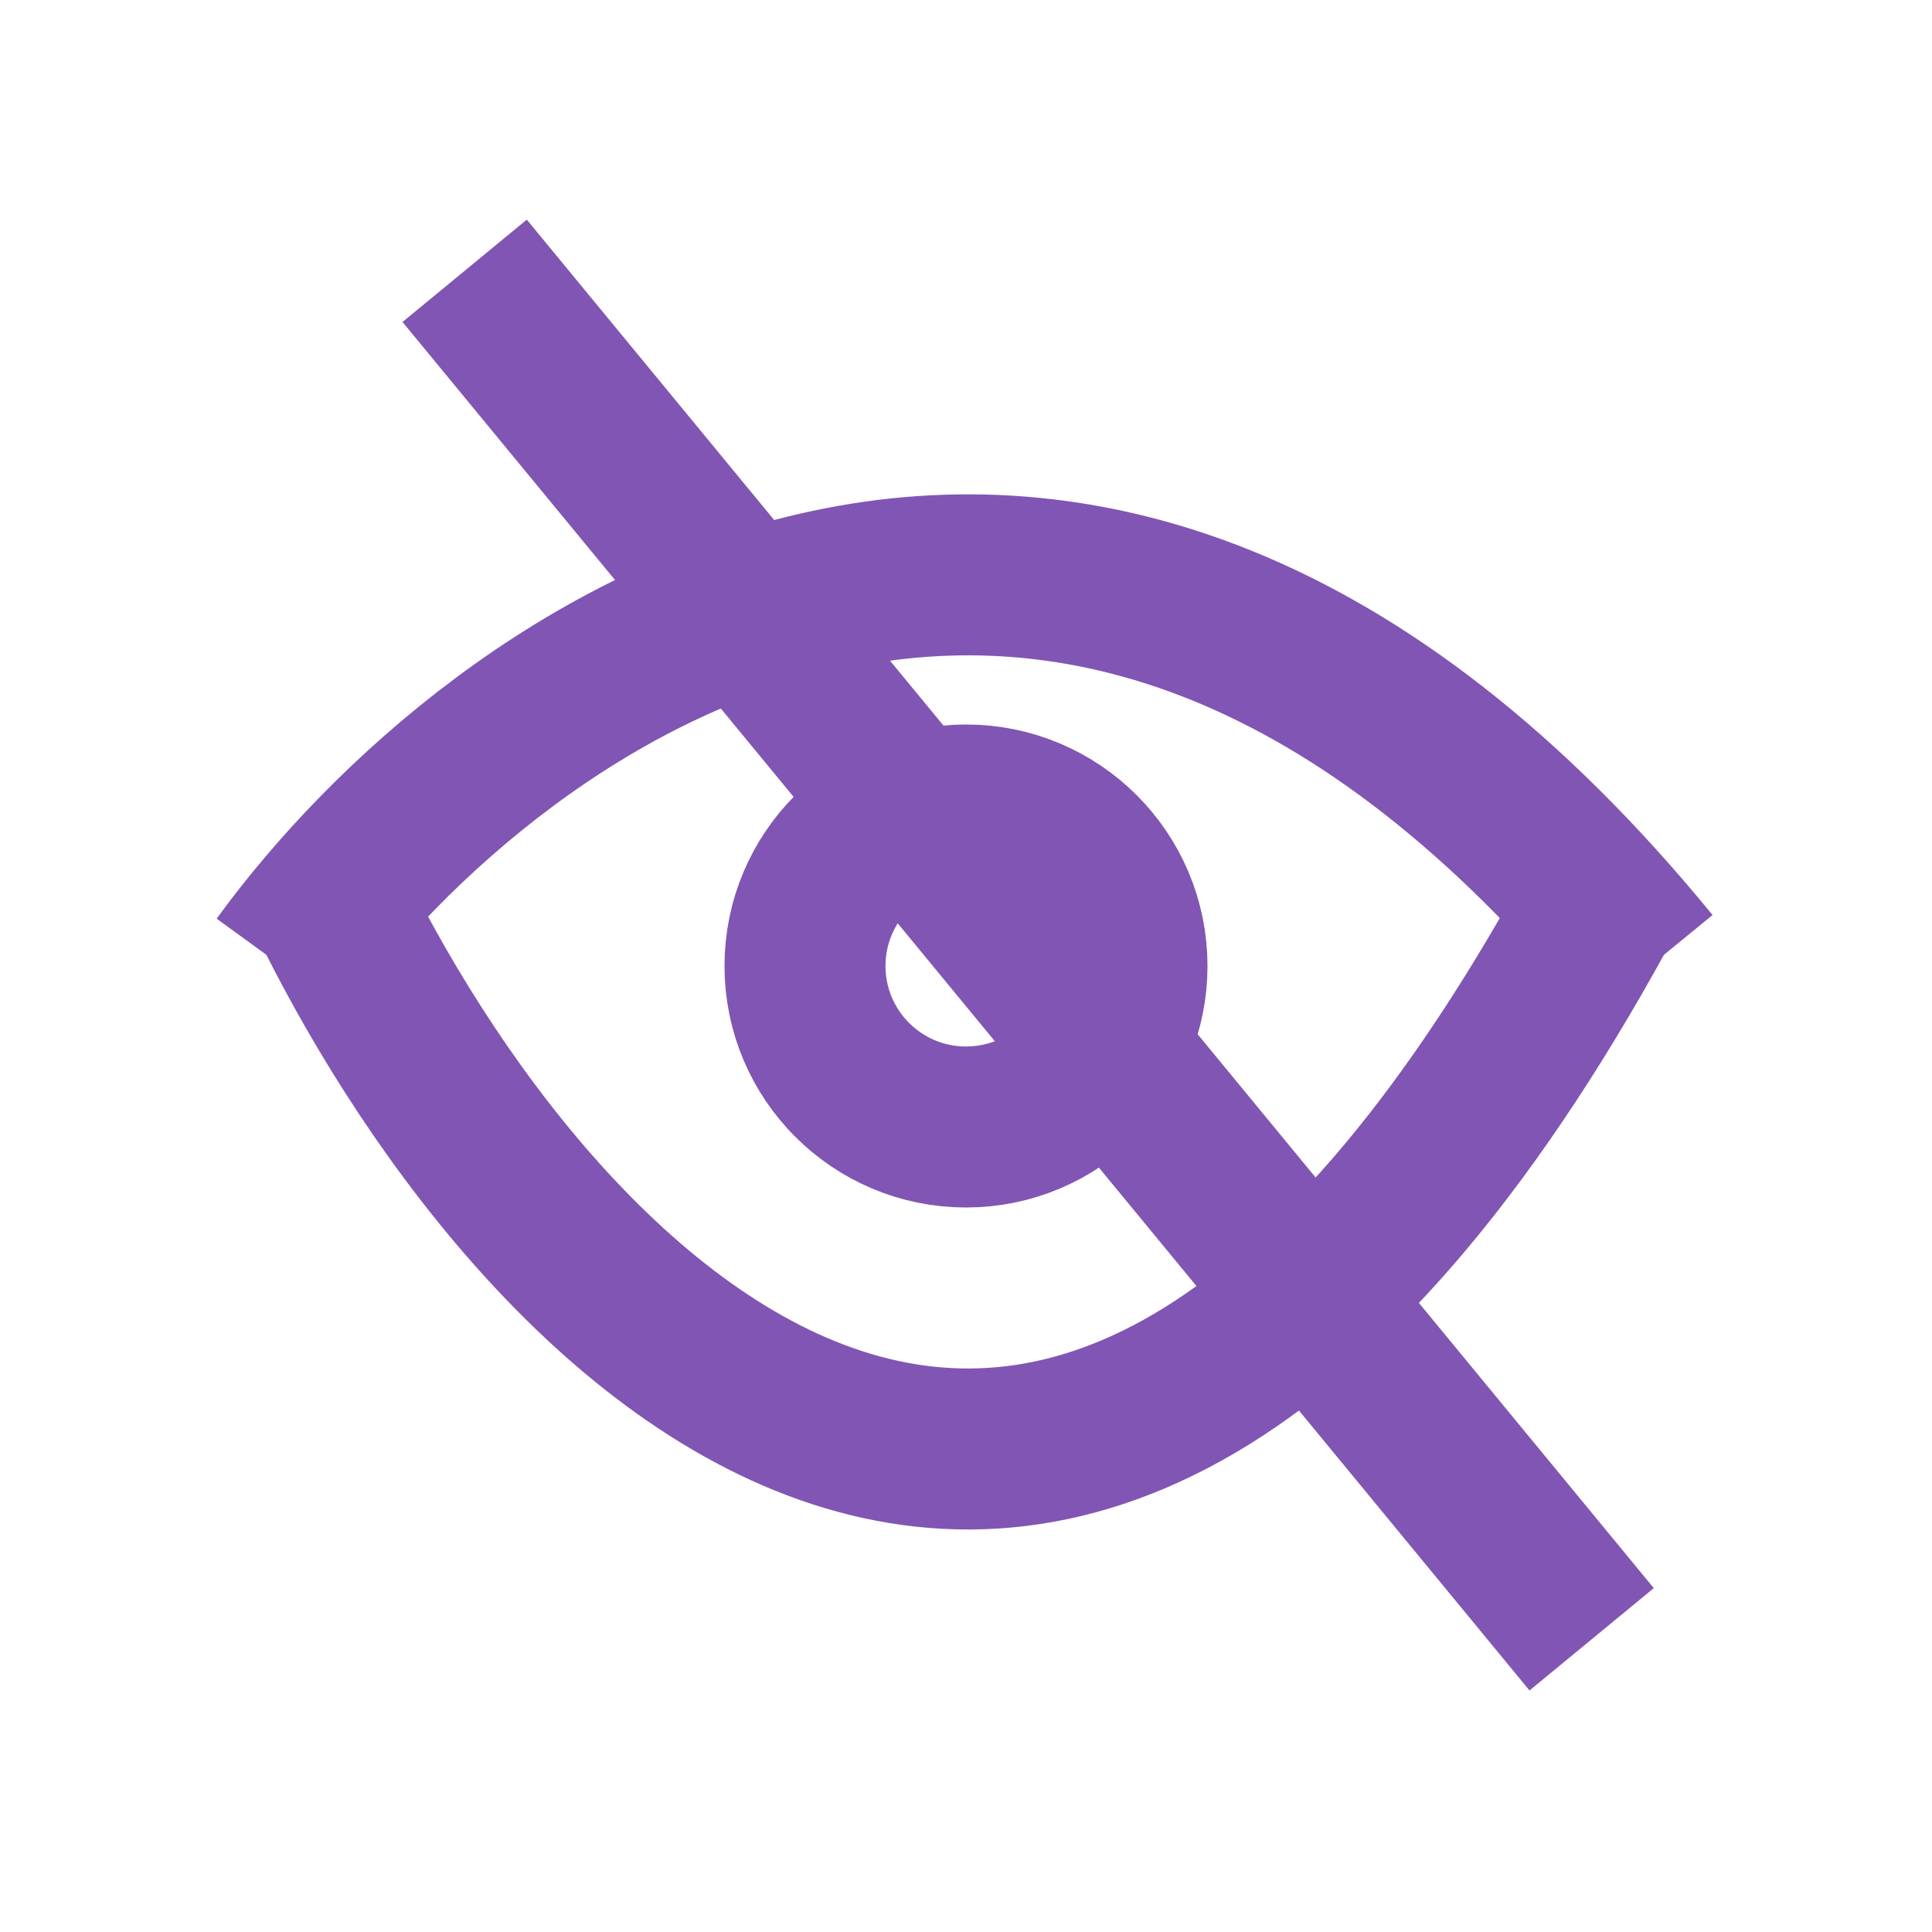 <svg width="24" height="24" viewBox="0 0 24 24" fill="none" xmlns="http://www.w3.org/2000/svg">
<path d="M3.5 12C6.167 8.333 13.3 3.2 20.5 12" stroke="#8155B4" stroke-width="2"/>
<path d="M4 11C6.51 16.282 13.223 23.678 20 11" stroke="#8155B4" stroke-width="2"/>
<circle cx="12" cy="12" r="2" stroke="#8155B4" stroke-width="2"/>
<line x1="5.772" y1="3.364" x2="19.772" y2="20.364" stroke="#8155B4" stroke-width="2"/>
</svg>
